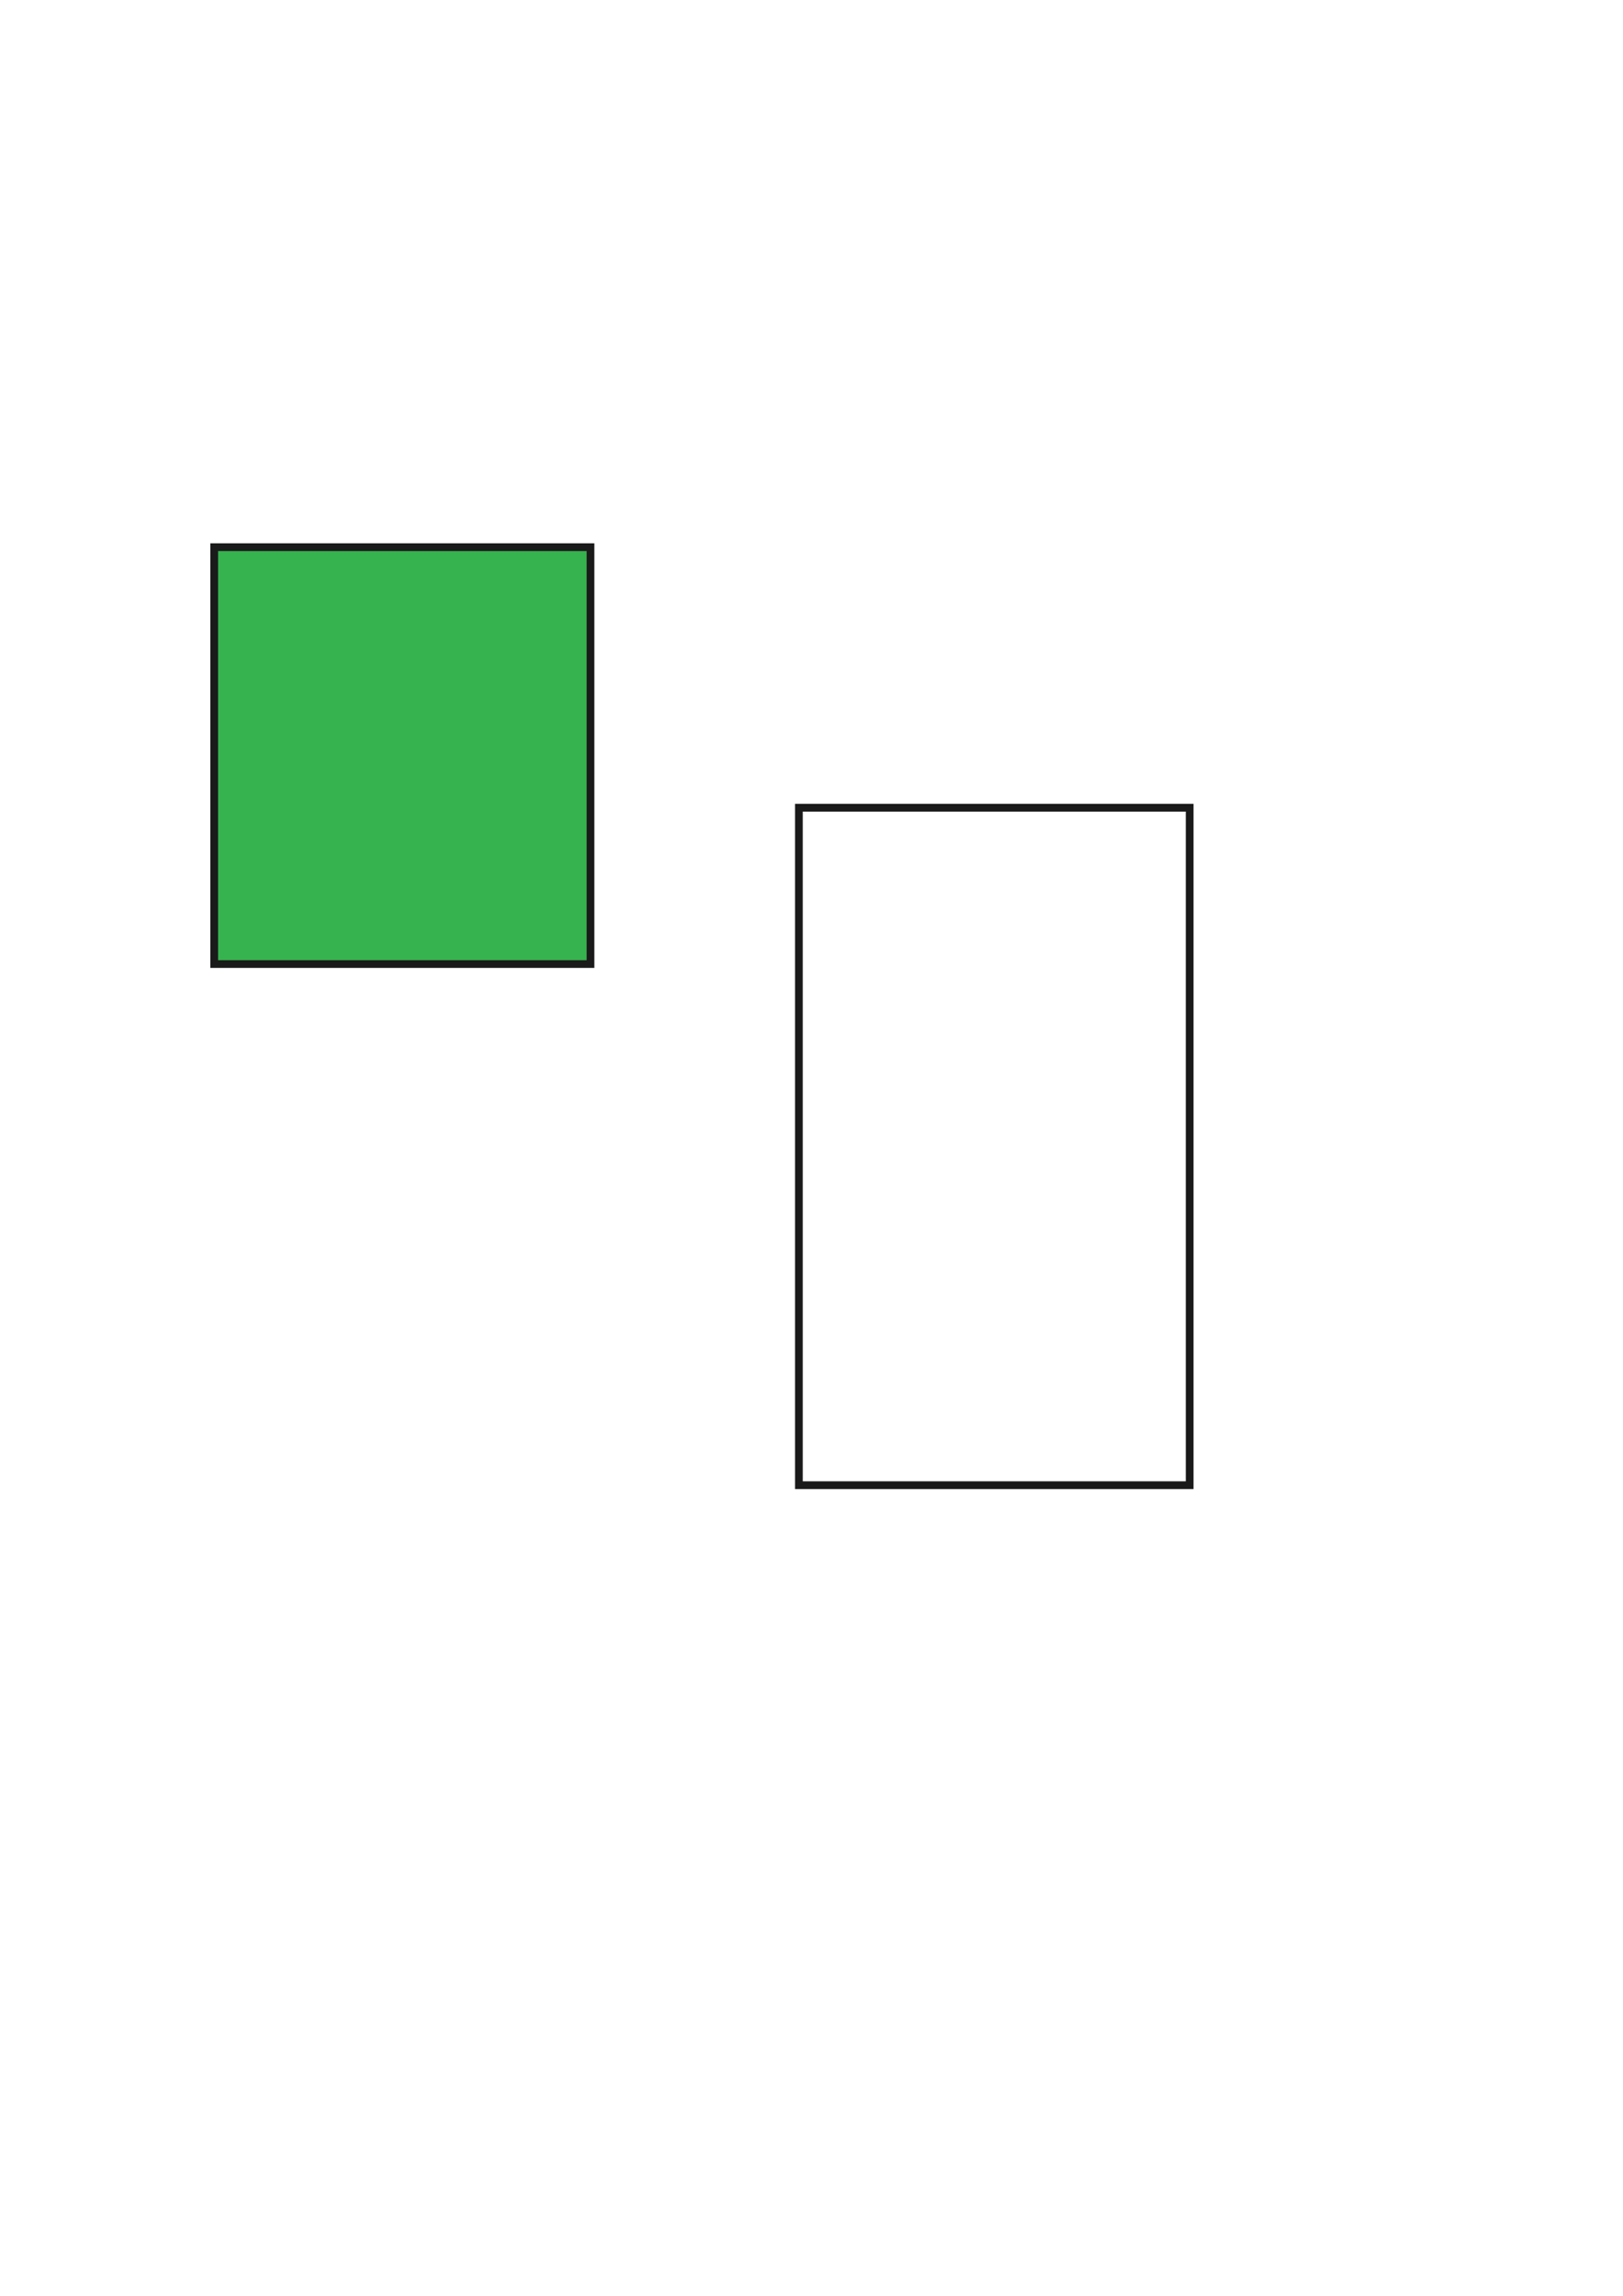 <?xml version="1.0" encoding="UTF-8" standalone="no"?>
<!-- Created with Inkscape (http://www.inkscape.org/) -->

<svg
   width="210mm"
   height="297mm"
   viewBox="0 0 210 297"
   version="1.1"
   id="svg1"
   inkscape:version="1.3 (0e150ed6c4, 2023-07-21)"
   sodipodi:docname="drawing.svg"
   xmlns:inkscape="http://www.inkscape.org/namespaces/inkscape"
   xmlns:sodipodi="http://sodipodi.sourceforge.net/DTD/sodipodi-0.dtd"
   xmlns="http://www.w3.org/2000/svg"
   xmlns:svg="http://www.w3.org/2000/svg">
  <sodipodi:namedview
     id="namedview1"
     pagecolor="#ffffff"
     bordercolor="#666666"
     borderopacity="1.0"
     inkscape:showpageshadow="2"
     inkscape:pageopacity="0.0"
     inkscape:pagecheckerboard="0"
     inkscape:deskcolor="#d1d1d1"
     inkscape:document-units="mm"
     inkscape:zoom="0.70644641"
     inkscape:cx="396.34995"
     inkscape:cy="448.017"
     inkscape:window-width="1920"
     inkscape:window-height="1017"
     inkscape:window-x="1912"
     inkscape:window-y="-8"
     inkscape:window-maximized="1"
     inkscape:current-layer="layer1" />
  <defs
     id="defs1">
    <style
       id="style2"><![CDATA[
.class2 {
  fill:none;
  stroke:#1a1a1a;
  stroke-linecap:round;
  stroke-miterlimit:1.6;
  stroke-width:1;
}
.class1 {
  fill:#35b24d;
  fill-opacity:0.992;
}
]]></style>
  </defs>
  <g
     inkscape:label="Layer 1"
     inkscape:groupmode="layer"
     id="layer1">
    <rect
       id="rect1"
       width="48.689"
       height="53.932"
       x="27.715"
       y="70.786"
       class="class1 class2" />
    <rect
       id="rect2"
       width="50.561"
       height="87.639"
       x="103.369"
       y="104.493"
       class="class2" />
  </g>
</svg>

